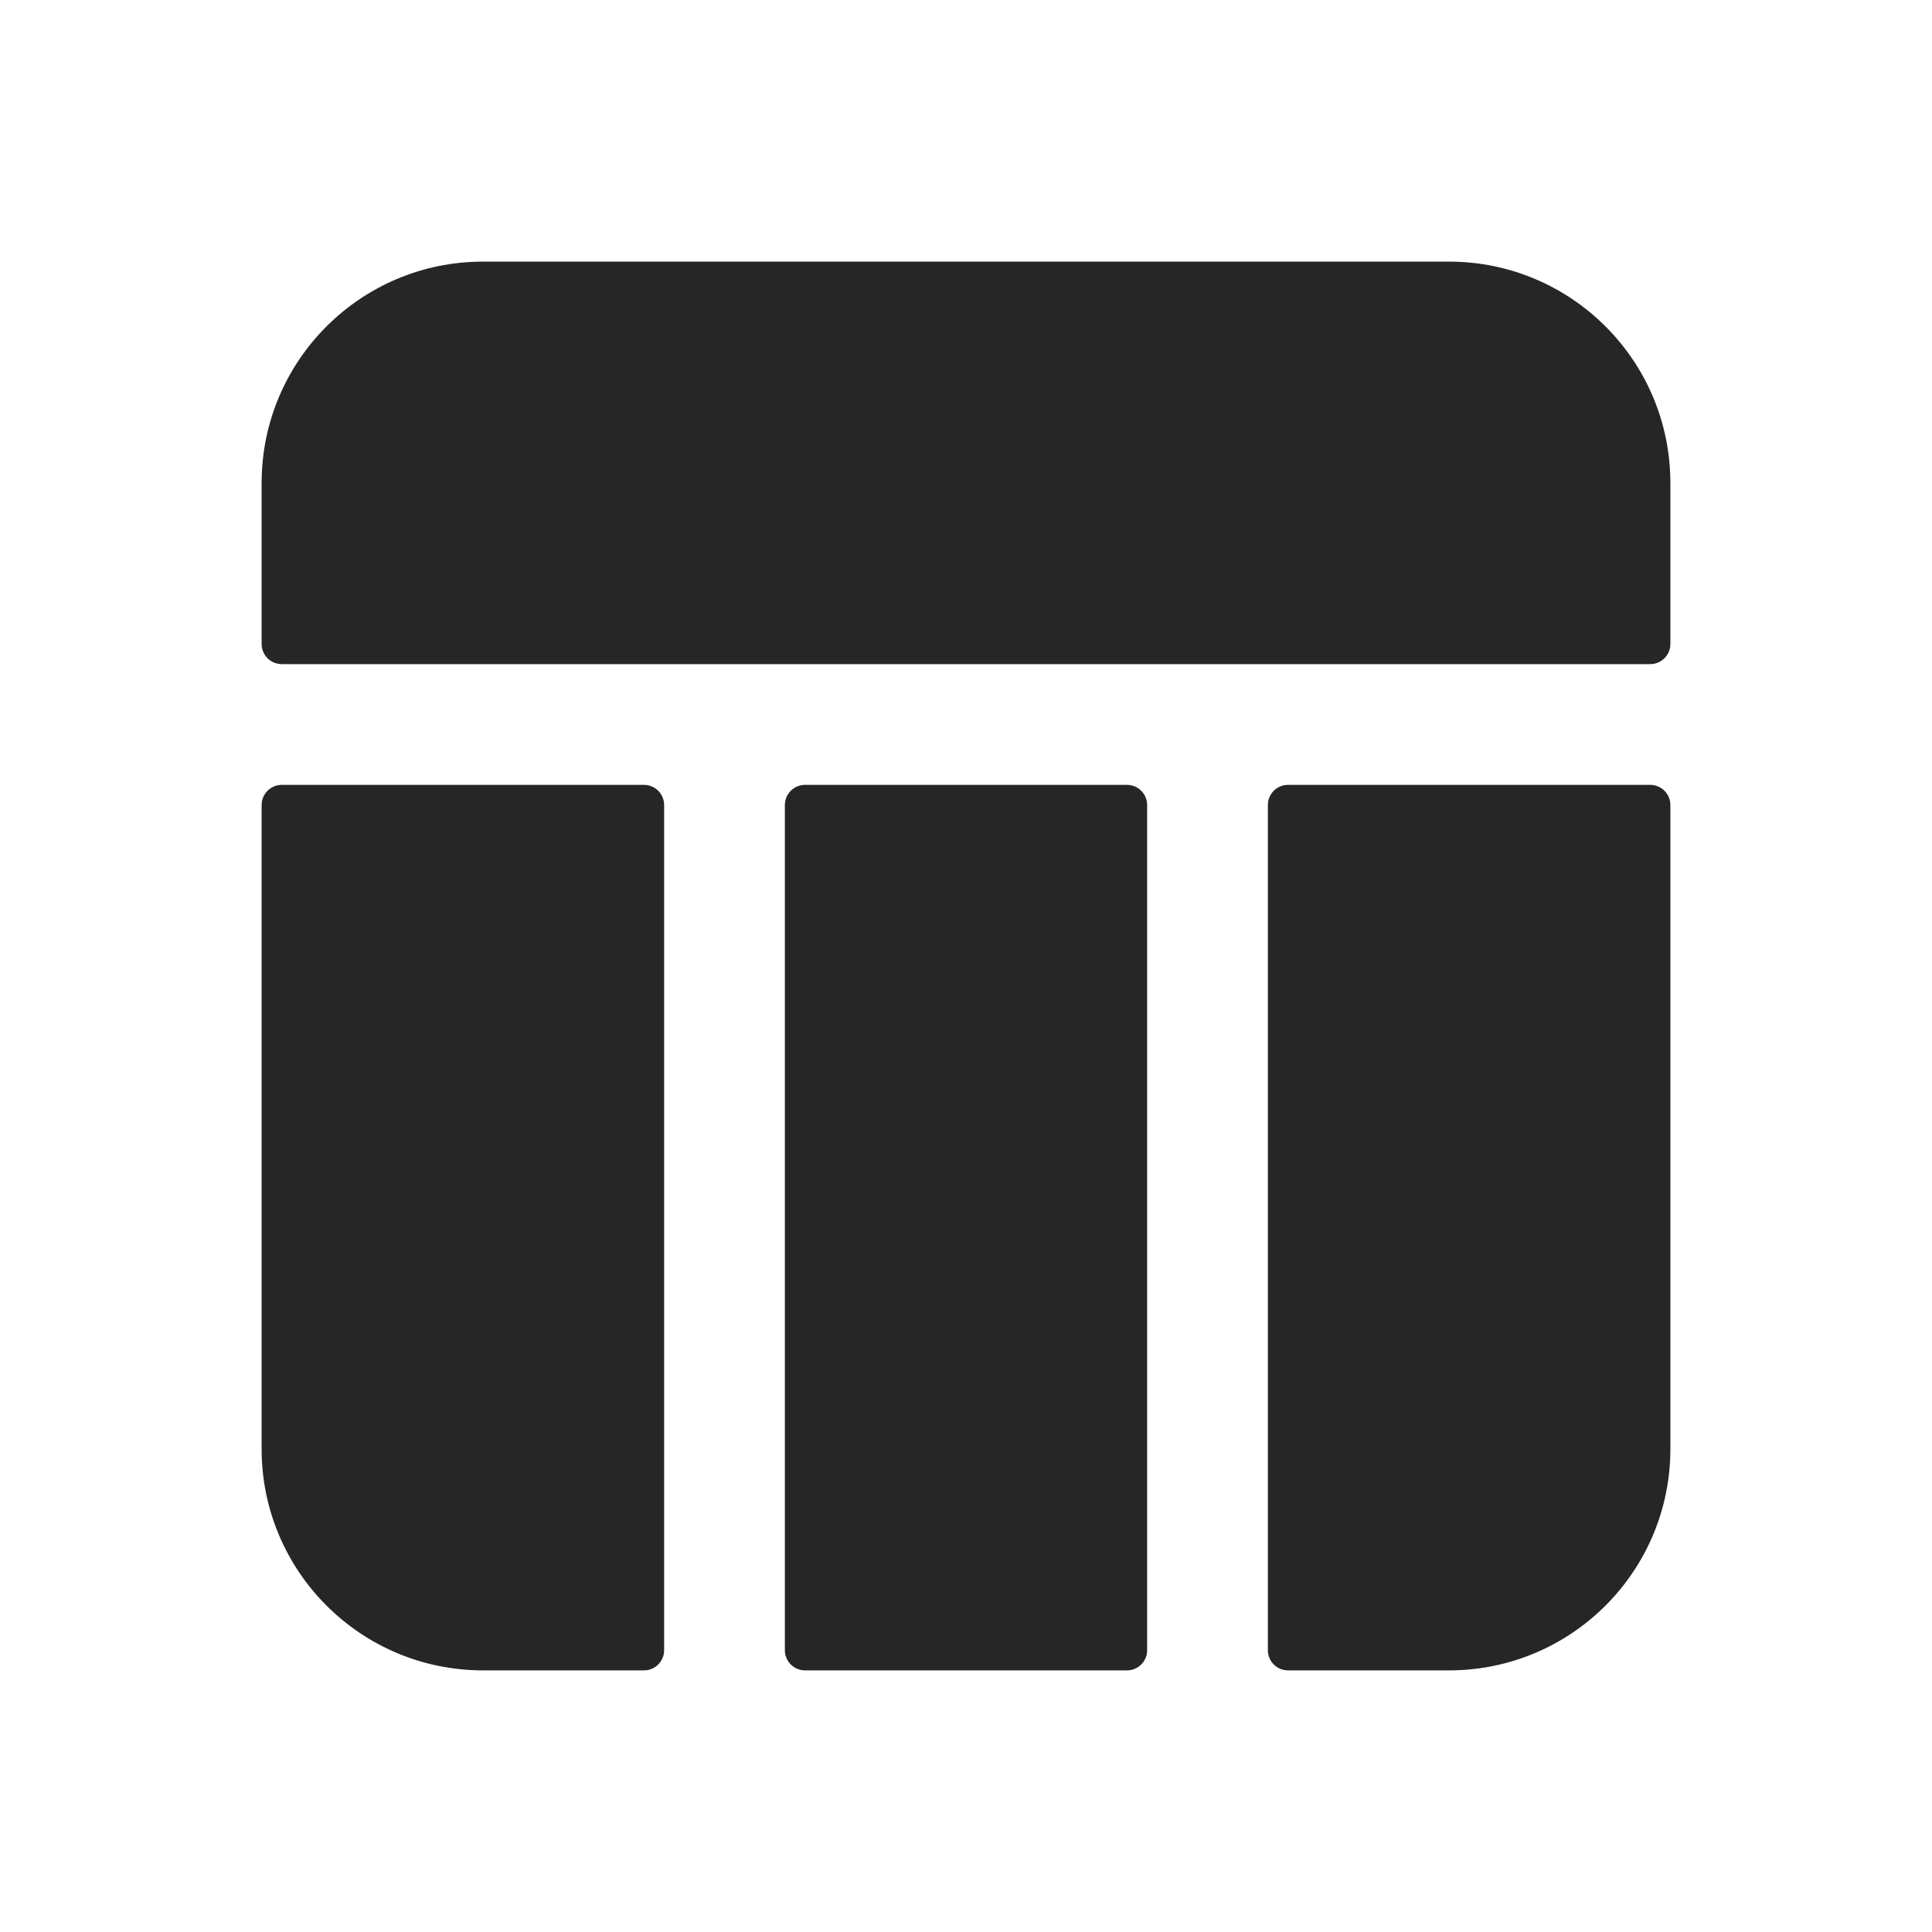 <svg width="24" height="24" viewBox="0 0 24 24" fill="none" xmlns="http://www.w3.org/2000/svg">
<path fill-rule="evenodd" clip-rule="evenodd" d="M6 3.25C4.481 3.25 3.25 4.481 3.25 6V8C3.25 8.138 3.362 8.25 3.5 8.25H9H15H20.5C20.638 8.25 20.75 8.138 20.75 8V6C20.75 4.481 19.519 3.25 18 3.25H6ZM14.25 10C14.25 9.862 14.138 9.75 14 9.75H10C9.862 9.75 9.75 9.862 9.75 10V20.5C9.75 20.638 9.862 20.75 10 20.75H14C14.138 20.75 14.25 20.638 14.25 20.5V10ZM16 20.75C15.862 20.75 15.75 20.638 15.75 20.5V10C15.75 9.862 15.862 9.75 16 9.75H20.5C20.638 9.75 20.75 9.862 20.75 10V18C20.75 19.519 19.519 20.75 18 20.75H16ZM3.25 10C3.25 9.862 3.362 9.75 3.5 9.75H8C8.138 9.75 8.25 9.862 8.25 10V20.5C8.25 20.638 8.138 20.75 8 20.75H6C4.481 20.75 3.25 19.519 3.25 18V10Z" fill="#262626"/>
</svg>
